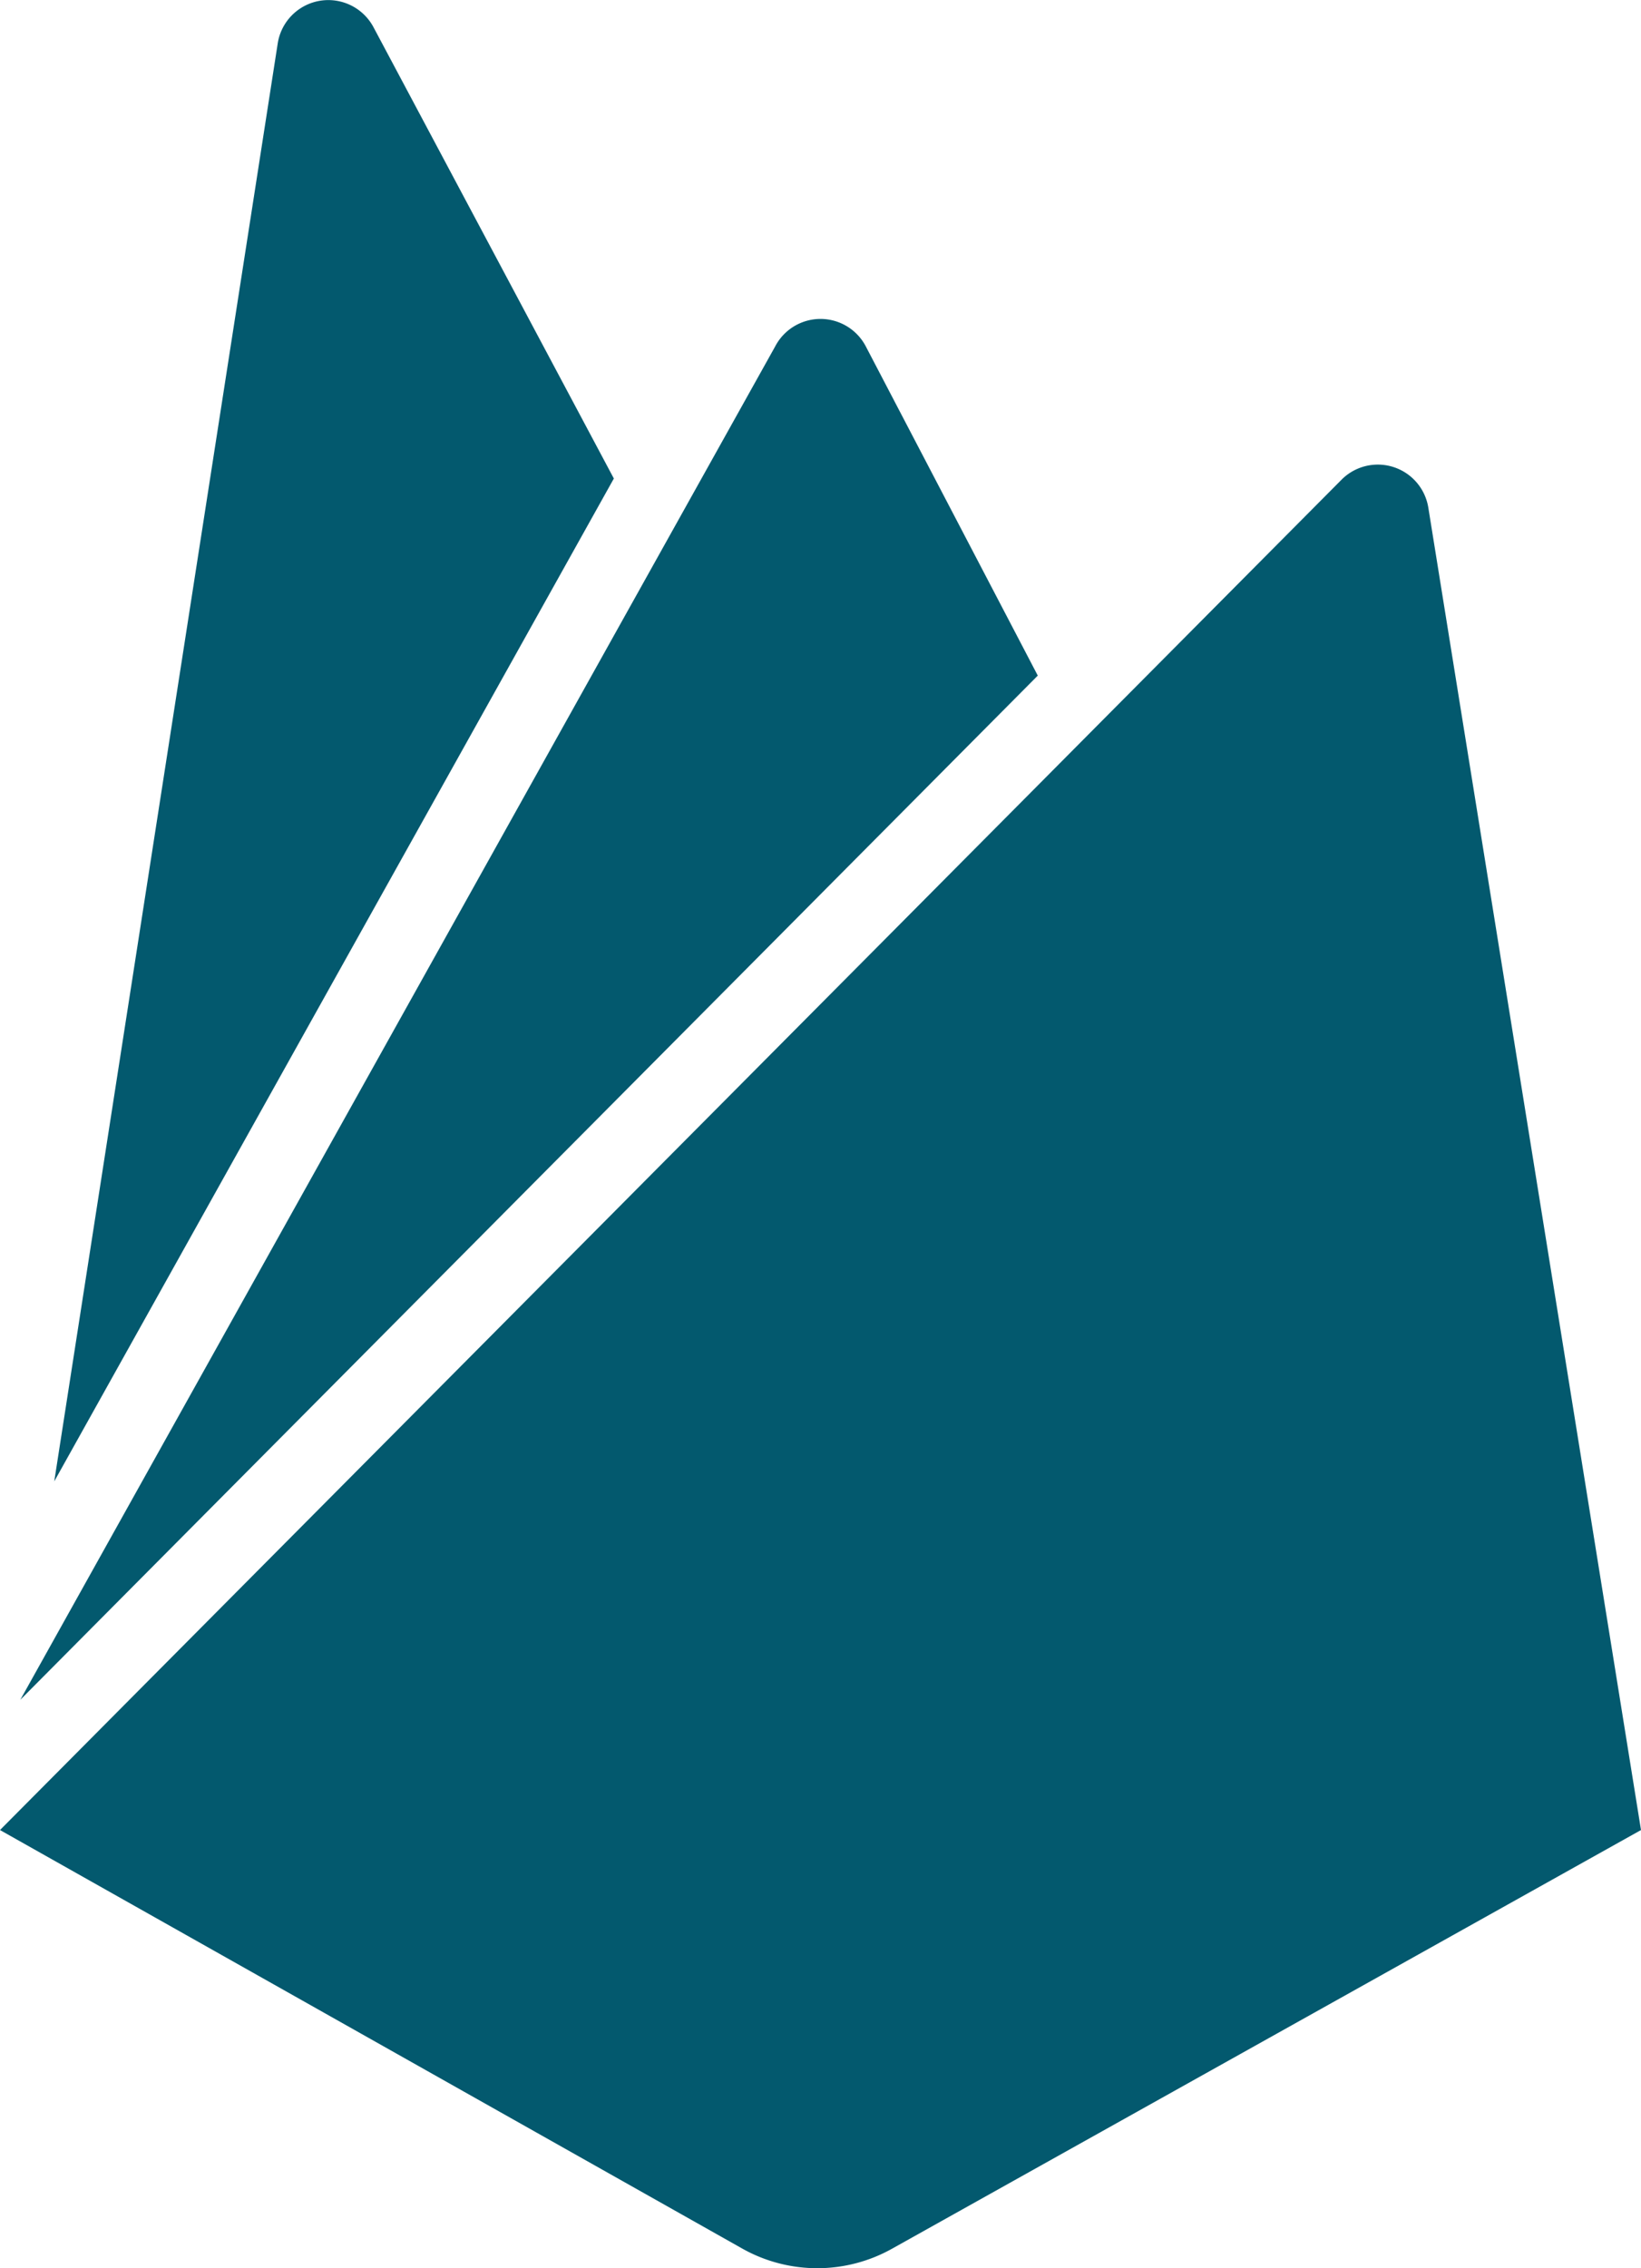 <svg id="Layer_1" data-name="Layer 1" xmlns="http://www.w3.org/2000/svg" viewBox="0 0 366 505.71"><defs><style>.cls-1{fill:#03596e;}</style></defs><title>firebase</title><path id="icon" class="cls-1" d="M85.1,332.18,134.94,11.59A11.42,11.42,0,0,1,156.32,8l53.59,100.59ZM439,409.92,391.56,115.05a11.41,11.41,0,0,0-19.35-6.2L73,409.92l165.56,93.32a34.15,34.15,0,0,0,33.44,0ZM304.46,152.53,266.12,79.16a11.4,11.4,0,0,0-20.24,0L77.53,380.88Z" transform="translate(-73 -1.9)"/></svg>